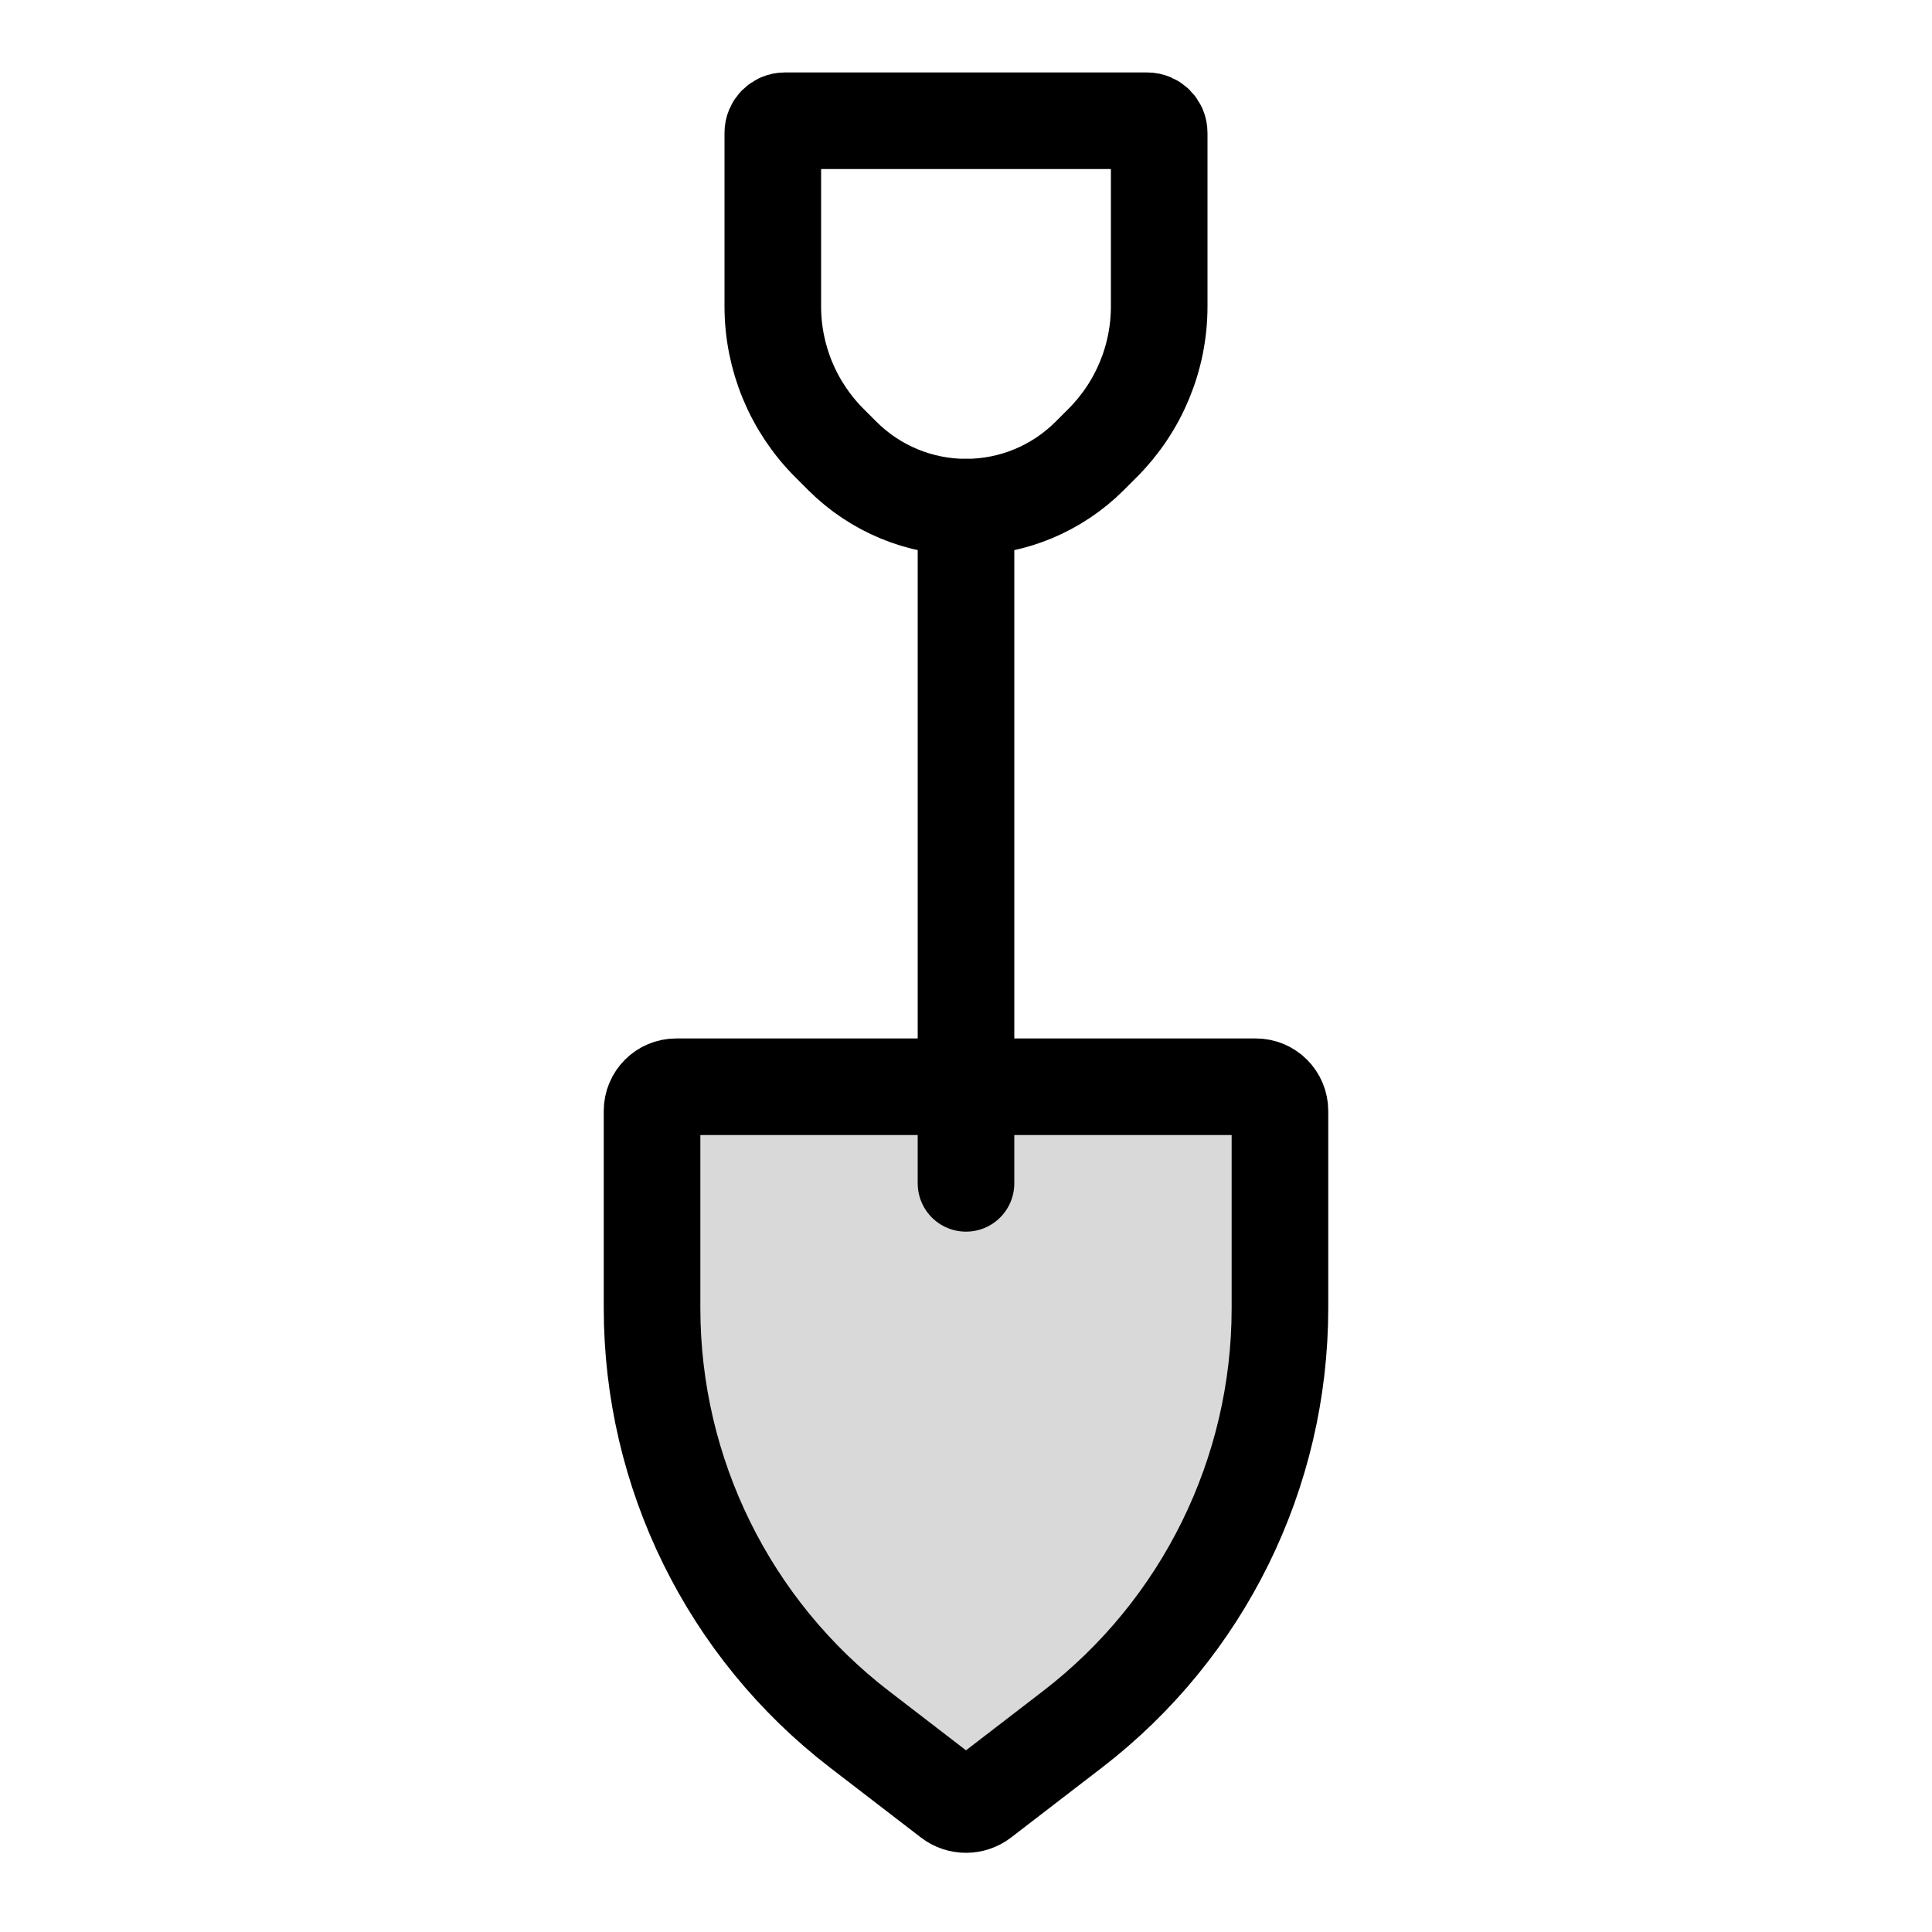 <svg viewBox="0 0 80 80" fill="none">
  <path d="M27 46C27 45.448 27.448 45 28 45H52C52.552 45 53 45.448 53 46V54.167C53 60.998 49.828 67.44 44.414 71.605L40.65 74.5C40.267 74.795 39.733 74.795 39.35 74.5L35.586 71.605C30.172 67.44 27 60.998 27 54.167V46Z" fill="currentColor" fill-opacity="0.15" stroke="currentColor" stroke-width="4" stroke-linecap="round" stroke-linejoin="round" />
  <path d="M40 21V49" stroke="currentColor" stroke-width="4" stroke-linecap="round" stroke-linejoin="round" />
  <path d="M47.5 5H32.5C32.224 5 32 5.224 32 5.5V12.686C32 14.808 32.843 16.843 34.343 18.343L34.879 18.879C36.237 20.237 38.079 21 40 21C41.921 21 43.763 20.237 45.121 18.879L45.657 18.343C47.157 16.843 48 14.808 48 12.686V5.5C48 5.224 47.776 5 47.5 5Z" stroke="currentColor" stroke-width="4" stroke-linecap="round" stroke-linejoin="round" />
</svg>